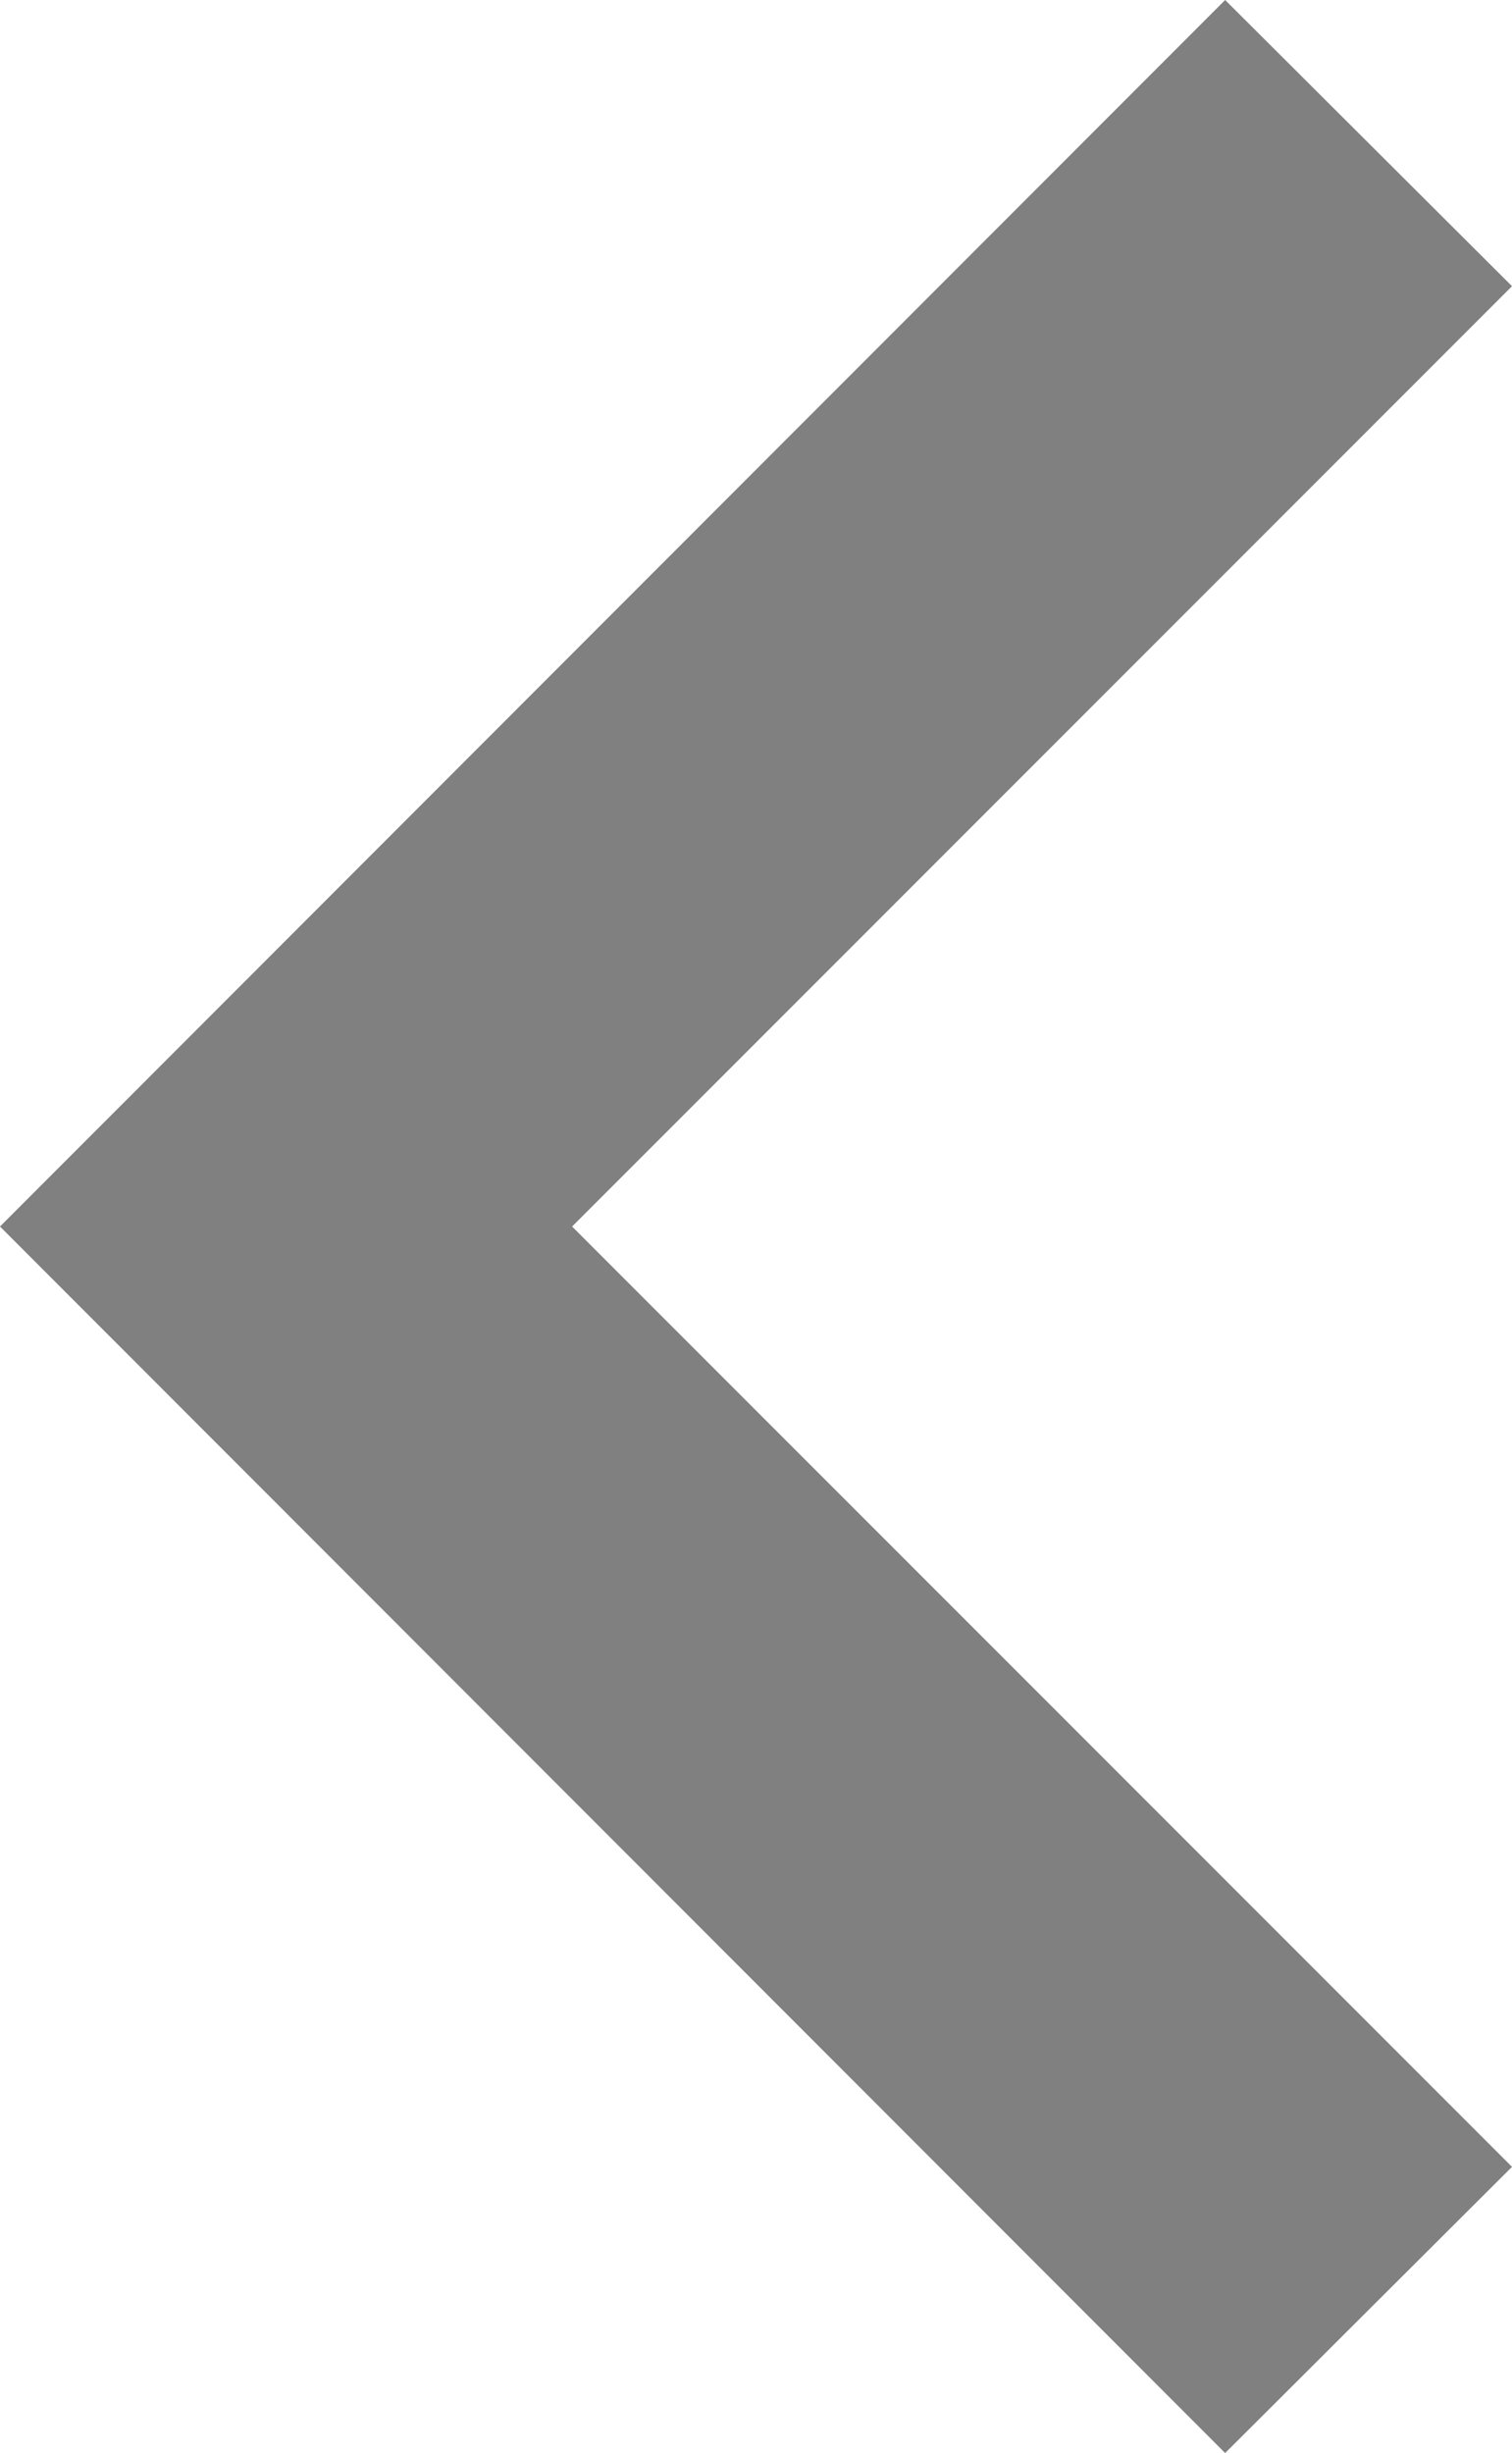 <?xml version="1.0" encoding="utf-8"?>
<!-- Generator: Adobe Illustrator 19.2.1, SVG Export Plug-In . SVG Version: 6.00 Build 0)  -->
<svg version="1.1" id="Capa_1" xmlns="http://www.w3.org/2000/svg" xmlns:xlink="http://www.w3.org/1999/xlink" x="0px" y="0px"
	 viewBox="0 0 188.7 306" style="enable-background:new 0 0 188.7 306;" xml:space="preserve">
<style type="text/css">
	.st0{fill:#808080;}
</style>
<g>
	<g id="keyboard-arrow-left">
		<polygon class="st0" points="188.7,270.3 71.4,153 188.7,35.7 152.9,0 0,153 152.9,306 		"/>
	</g>
</g>
</svg>
